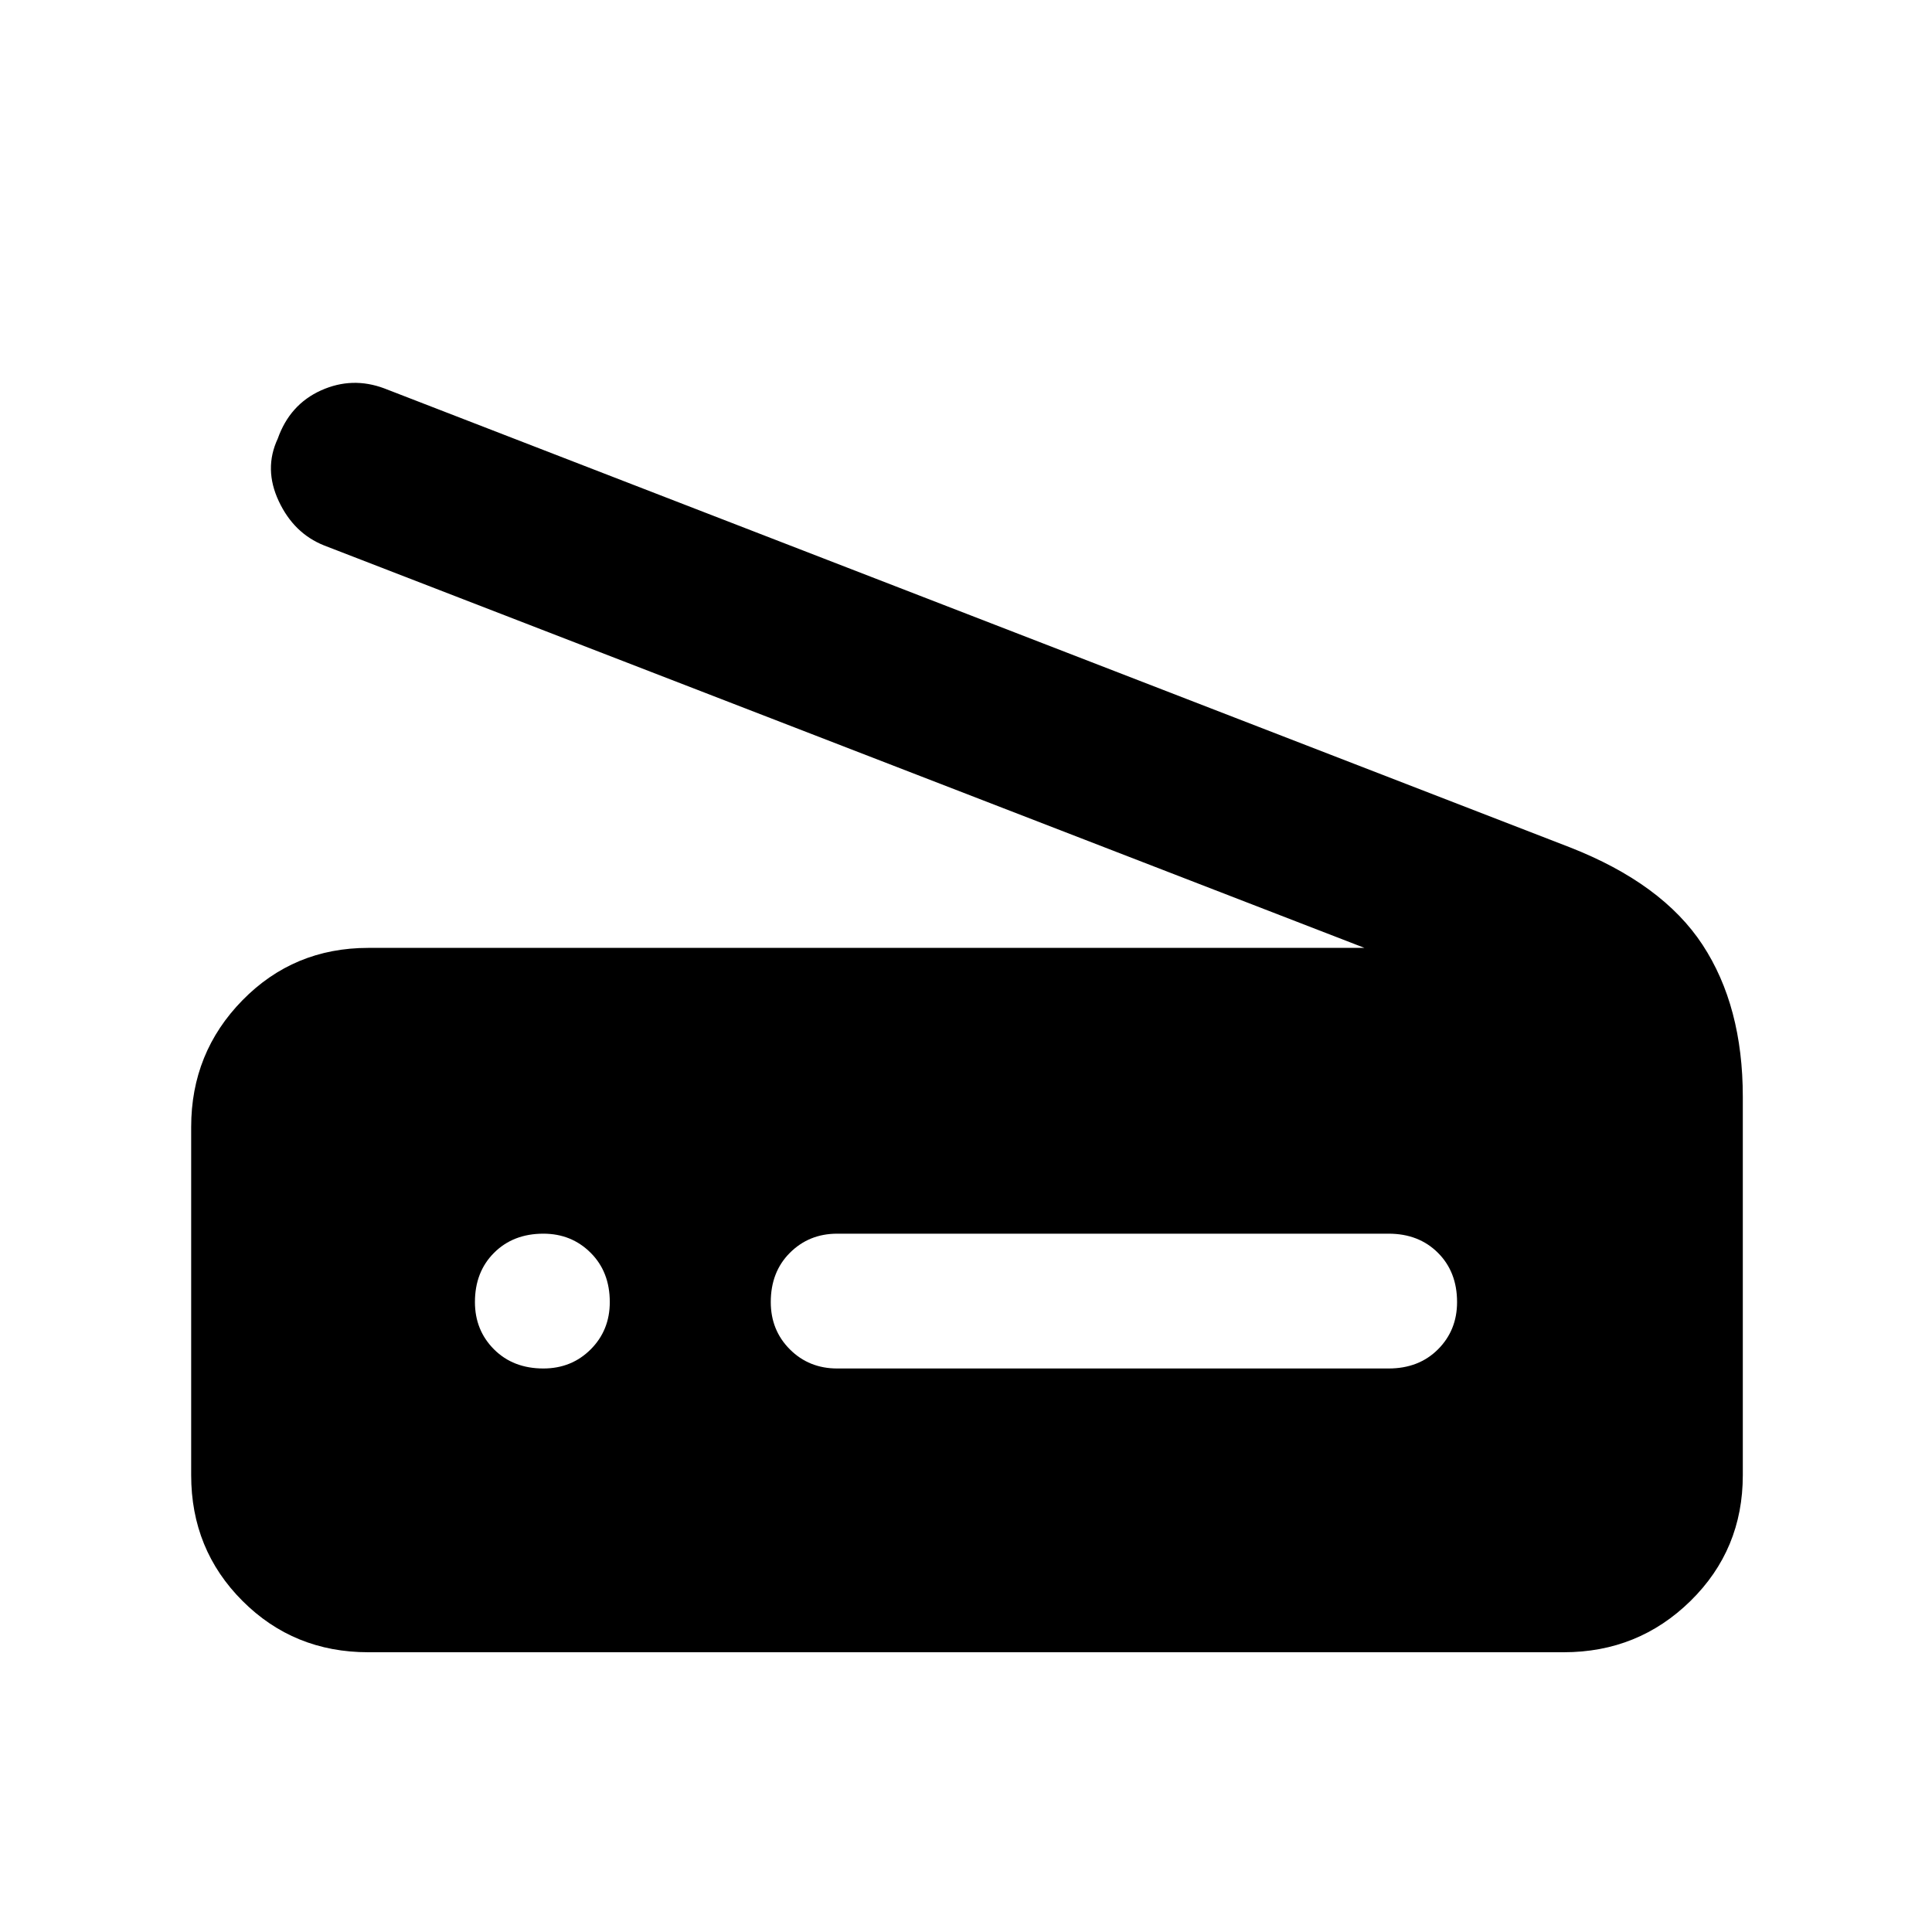 <svg xmlns="http://www.w3.org/2000/svg" height="40" width="40"><path d="M28.25 19.625 6.708 11.292Q6.083 11.042 5.771 10.375Q5.458 9.708 5.75 9.083Q6 8.375 6.646 8.083Q7.292 7.792 7.958 8.042L32.5 17.542Q34.417 18.292 35.25 19.562Q36.083 20.833 36.083 22.708V30.542Q36.083 32.083 35 33.146Q33.917 34.208 32.375 34.208H7.625Q6.083 34.208 5.021 33.146Q3.958 32.083 3.958 30.542V23.333Q3.958 21.792 5.021 20.708Q6.083 19.625 7.625 19.625ZM17.333 28.333H28.75Q29.375 28.333 29.771 27.938Q30.167 27.542 30.167 26.958Q30.167 26.333 29.771 25.938Q29.375 25.542 28.75 25.542H17.333Q16.75 25.542 16.354 25.938Q15.958 26.333 15.958 26.958Q15.958 27.542 16.354 27.938Q16.75 28.333 17.333 28.333ZM11.25 28.333Q11.833 28.333 12.229 27.938Q12.625 27.542 12.625 26.958Q12.625 26.333 12.229 25.938Q11.833 25.542 11.25 25.542Q10.625 25.542 10.229 25.938Q9.833 26.333 9.833 26.958Q9.833 27.542 10.229 27.938Q10.625 28.333 11.25 28.333Z"/></svg>